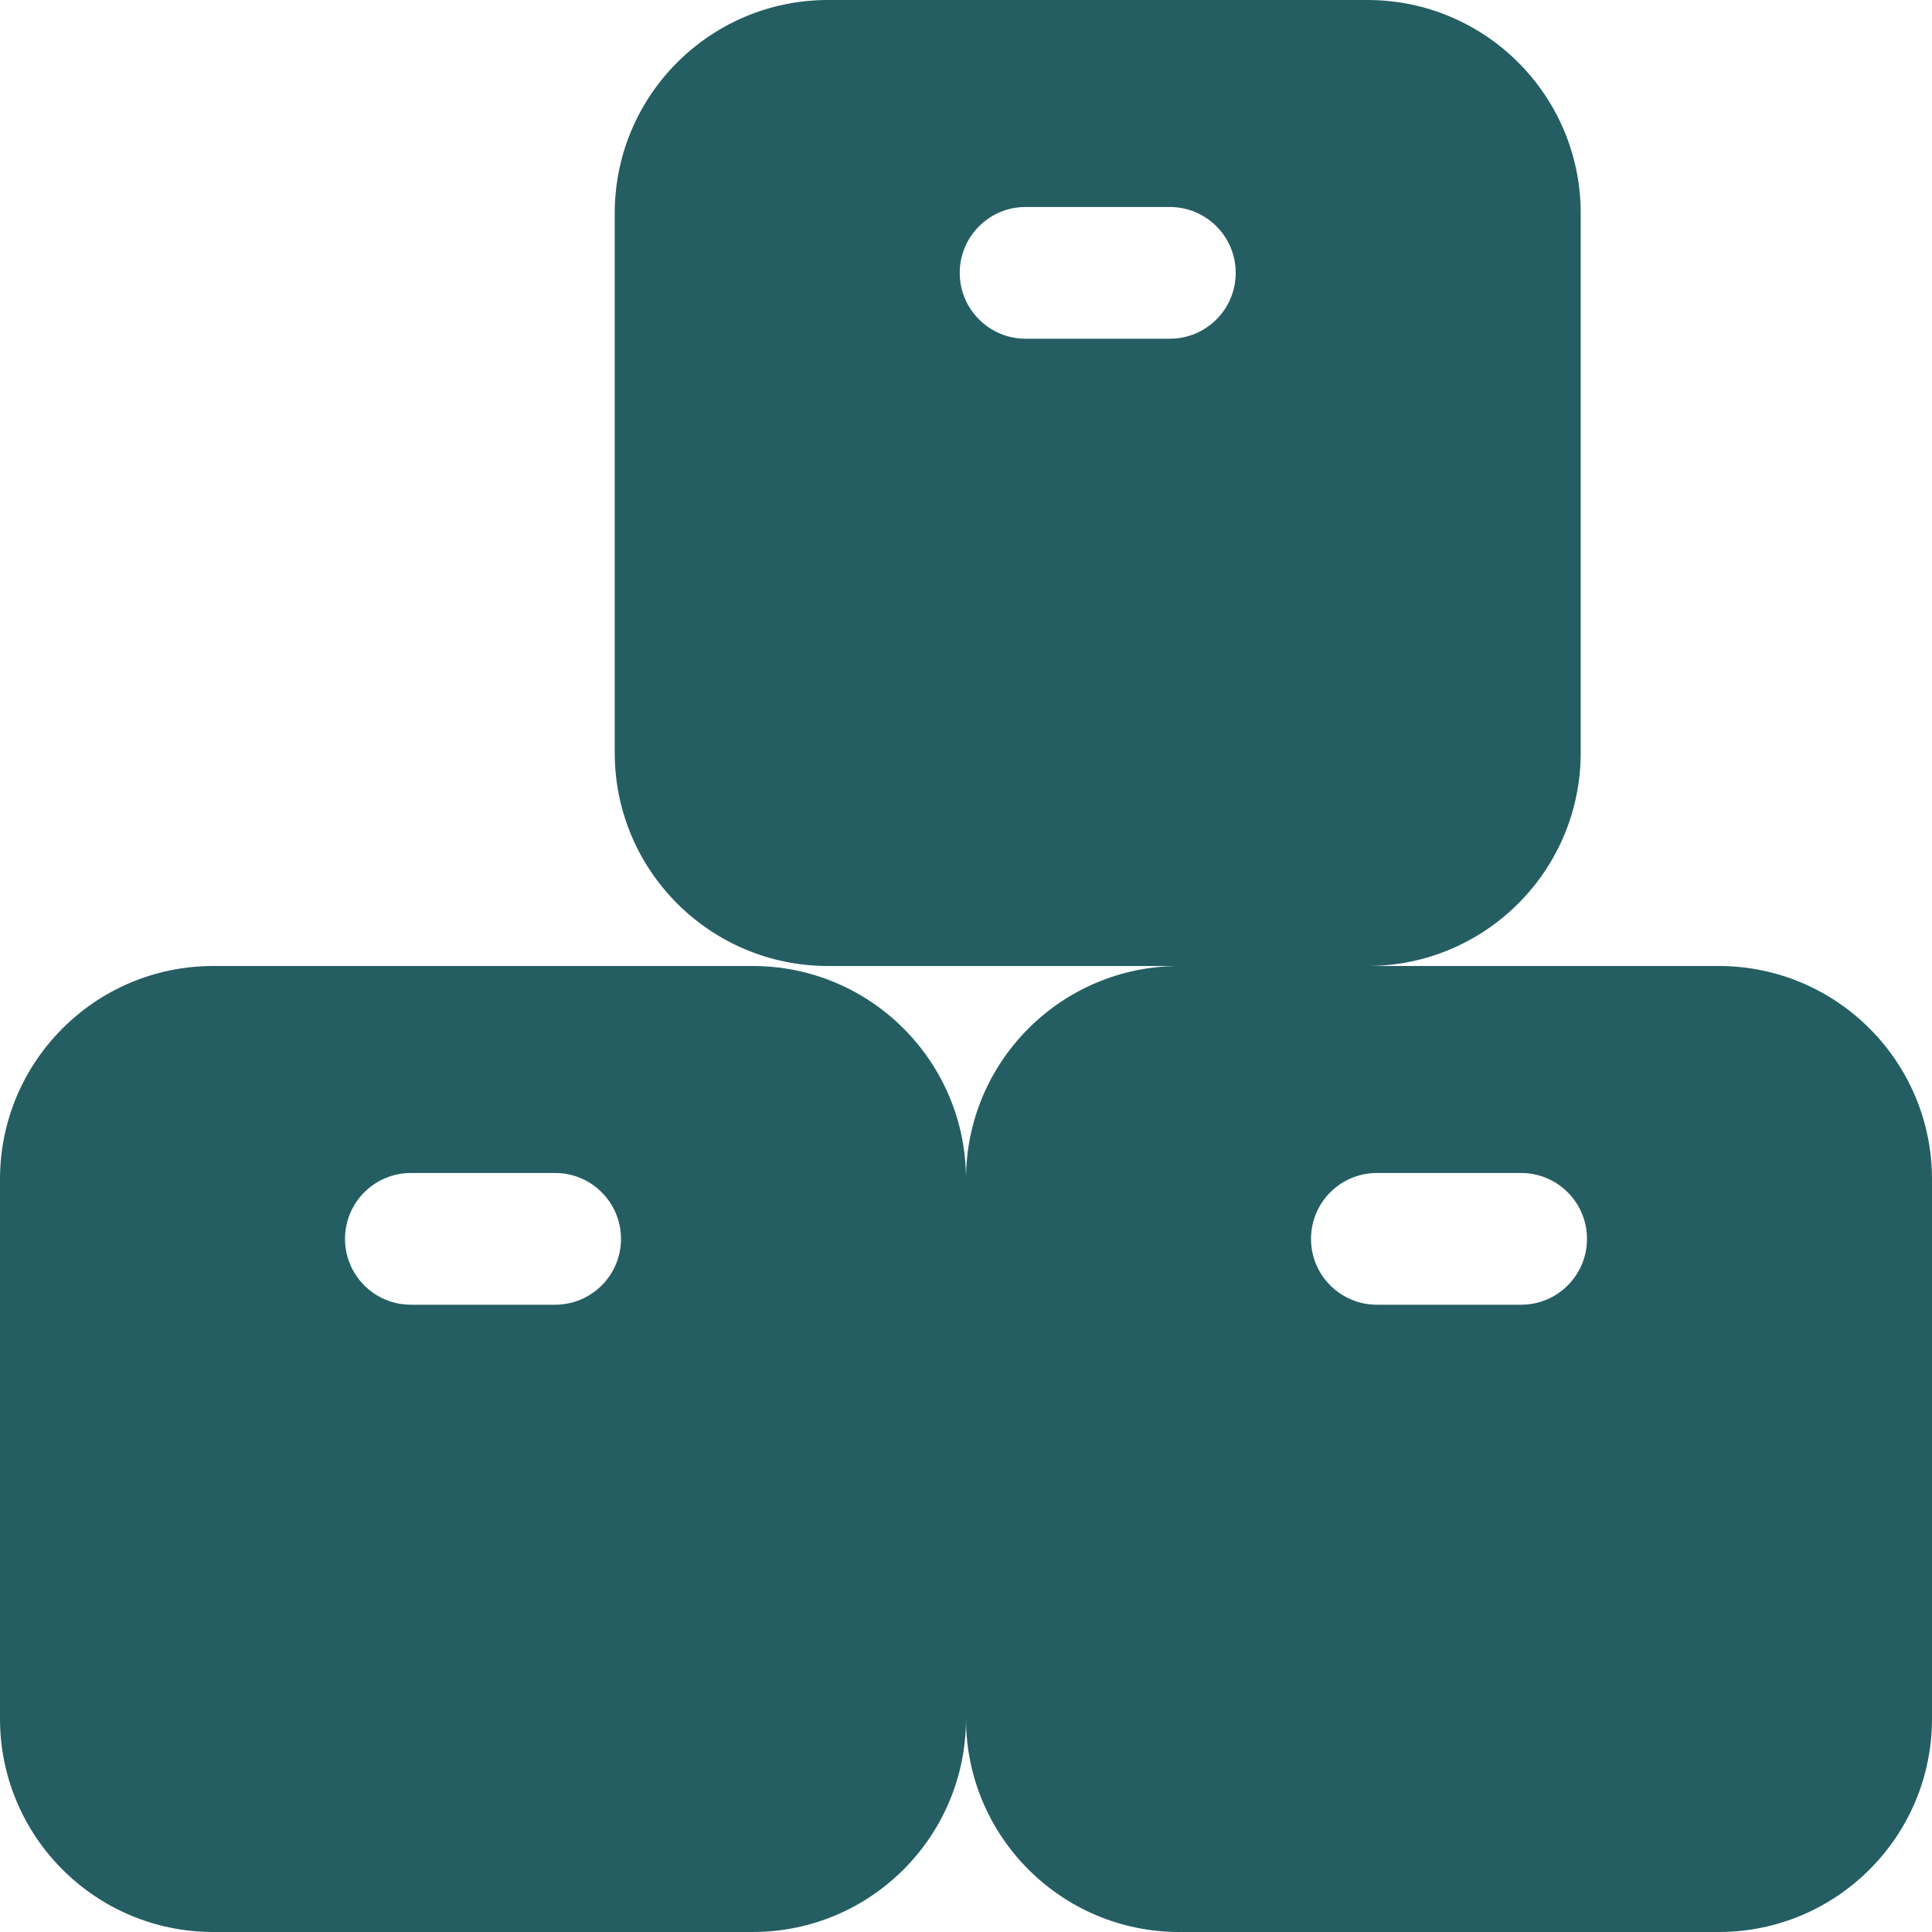 <svg width="50" height="50" viewBox="0 0 50 50" fill="none" xmlns="http://www.w3.org/2000/svg">
<path fill-rule="evenodd" clip-rule="evenodd" d="M5.519 25C2.471 25 0 27.471 0 30.52V44.48C0 47.529 2.471 50 5.519 50H19.48C22.529 50 25 47.529 25 44.48V30.52C25 27.471 22.529 25 19.48 25H5.519ZM10.633 30.357C9.692 30.357 8.929 31.12 8.929 32.062C8.929 33.003 9.692 33.766 10.633 33.766H14.367C15.308 33.766 16.071 33.003 16.071 32.062C16.071 31.12 15.308 30.357 14.367 30.357H10.633Z" fill="#245E63"/>
<path fill-rule="evenodd" clip-rule="evenodd" d="M30.52 25C27.471 25 25 27.471 25 30.52V44.48C25 47.529 27.471 50 30.52 50H44.48C47.529 50 50 47.529 50 44.48V30.52C50 27.471 47.529 25 44.48 25H30.52ZM35.633 30.357C34.692 30.357 33.929 31.12 33.929 32.062C33.929 33.003 34.692 33.766 35.633 33.766H39.367C40.308 33.766 41.071 33.003 41.071 32.062C41.071 31.12 40.308 30.357 39.367 30.357H35.633Z" fill="#245E63"/>
<path fill-rule="evenodd" clip-rule="evenodd" d="M21.429 0C18.38 0 15.909 2.471 15.909 5.519V19.48C15.909 22.529 18.38 25 21.429 25H35.39C38.438 25 40.909 22.529 40.909 19.48V5.519C40.909 2.471 38.438 0 35.39 0H21.429ZM26.542 5.357C25.601 5.357 24.838 6.12 24.838 7.062C24.838 8.003 25.601 8.766 26.542 8.766H30.276C31.217 8.766 31.98 8.003 31.98 7.062C31.98 6.12 31.217 5.357 30.276 5.357H26.542Z" fill="#245E63"/>
</svg>
